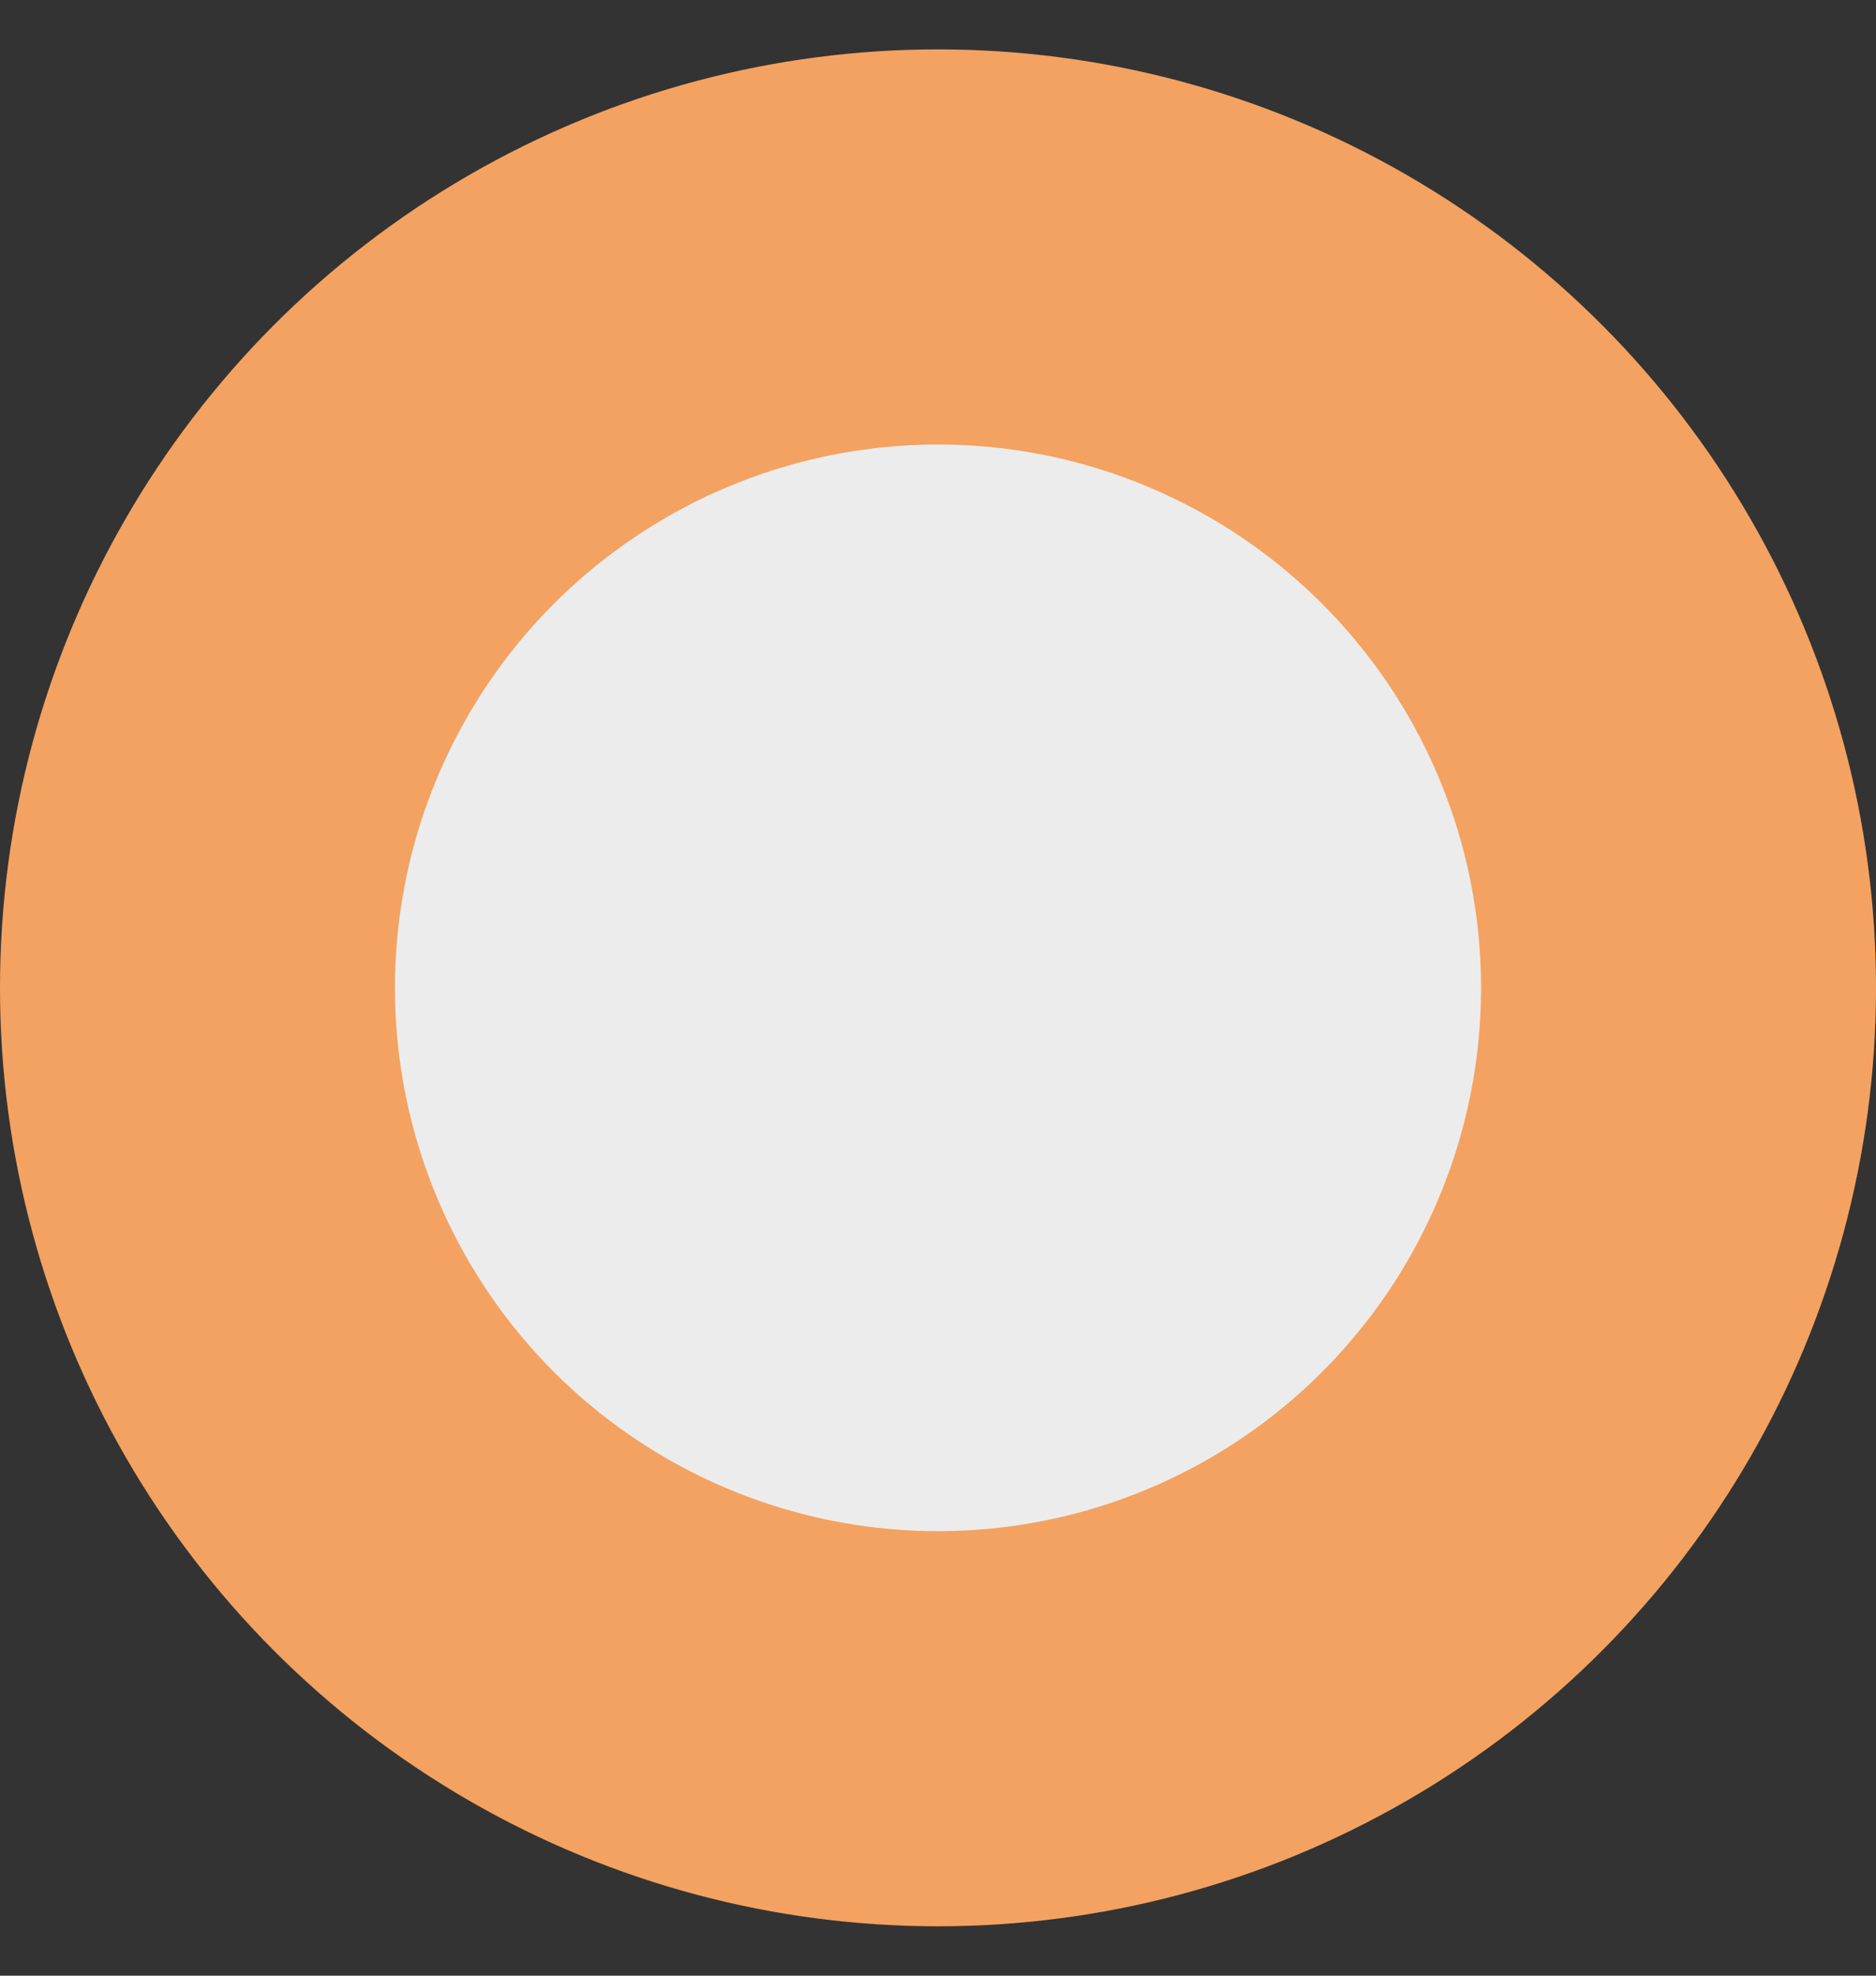 <svg width="19" height="20" fill="none" xmlns="http://www.w3.org/2000/svg">
  <rect width="100%" height="100%" fill="#333333" stroke="none"/>
  <circle cx="9.5" cy="10" r="9.5" fill="#F4A261"/>
  <circle cx="9.5" cy="10" r="5.5" fill="#ECECEC"/>
</svg>
